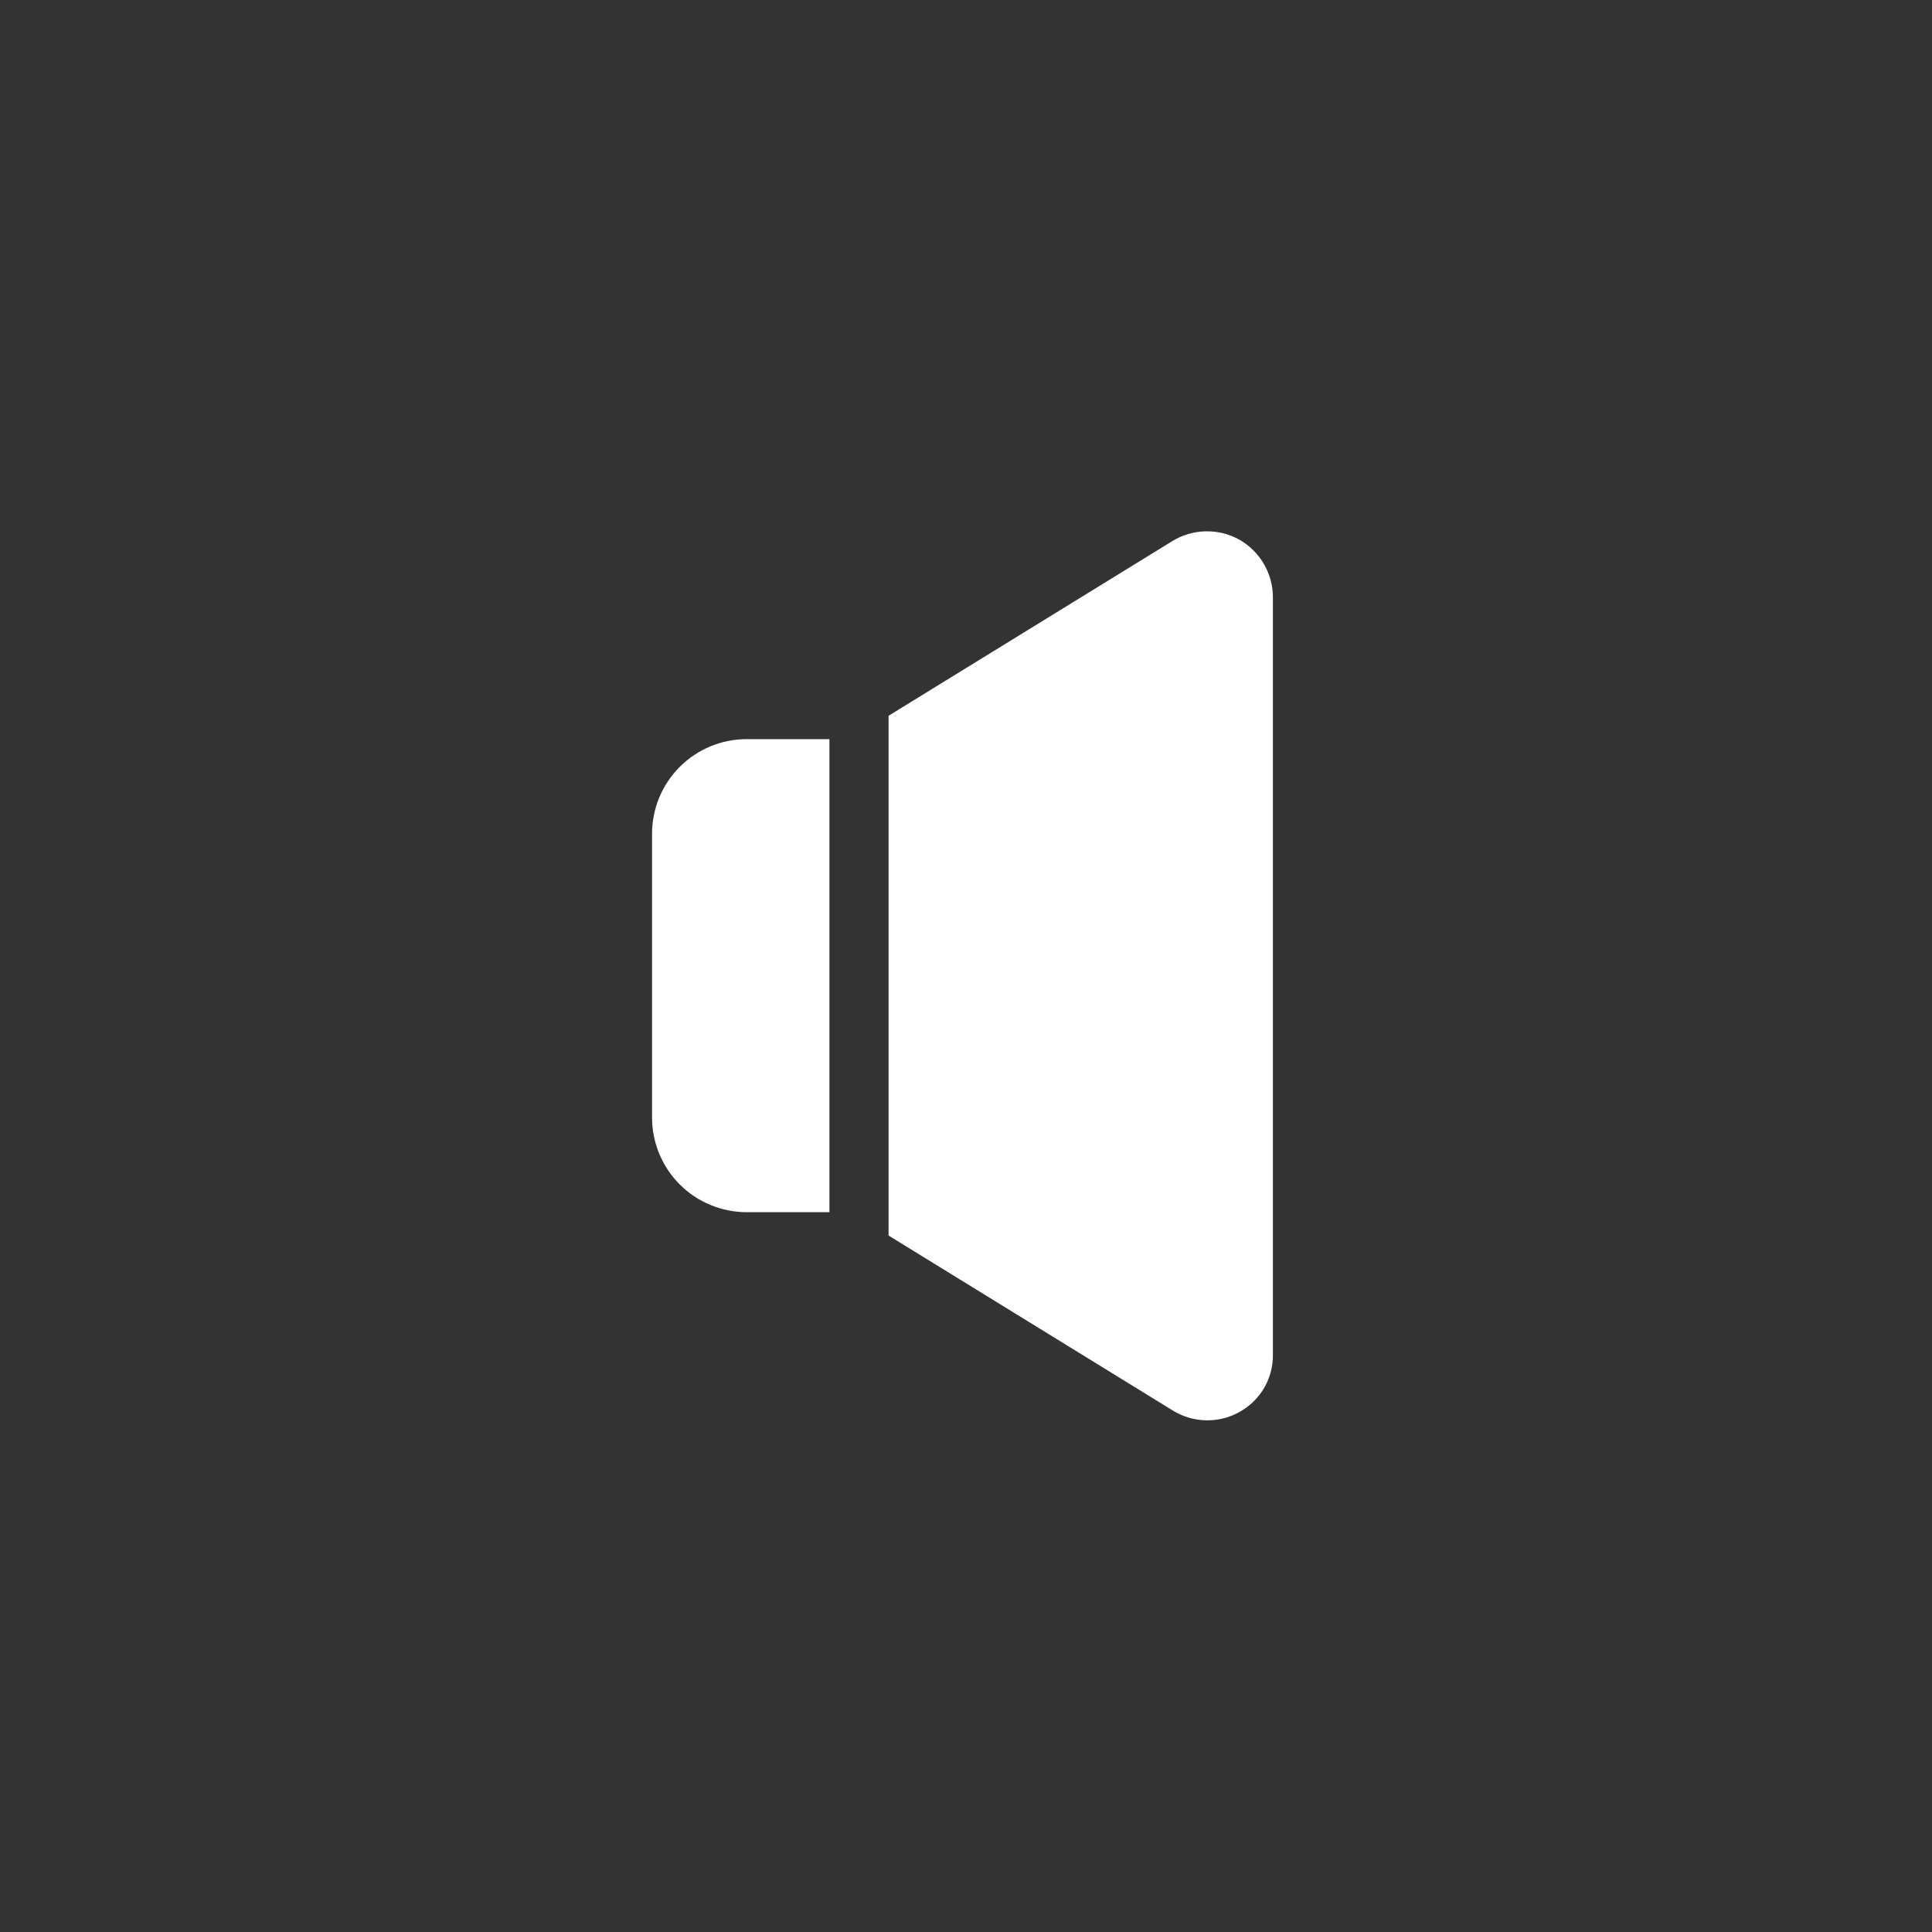 <svg width="64" height="64" viewBox="0 0 64 64" fill="none" xmlns="http://www.w3.org/2000/svg">
<rect x="0" y="0" width="64" height="64" fill="#333333" stroke="none"/>
<path fill-rule="evenodd" clip-rule="evenodd" d="M39.937 17.601C40.326 17.592 40.71 17.686 41.05 17.874C41.388 18.066 41.67 18.343 41.866 18.679C42.062 19.014 42.166 19.395 42.167 19.784L42.167 44.856C42.175 45.271 42.062 45.679 41.844 46.031C41.535 46.52 41.046 46.867 40.482 46.995C39.919 47.124 39.327 47.024 38.837 46.717L29.435 40.929L29.435 23.711L38.837 17.923C39.169 17.721 39.548 17.609 39.937 17.601ZM21.6 37.021L21.6 27.619C21.6 26.788 21.93 25.991 22.518 25.403C23.106 24.815 23.903 24.485 24.734 24.485L27.476 24.485L27.476 40.155L24.734 40.155C24.323 40.155 23.915 40.074 23.535 39.916C23.154 39.759 22.809 39.528 22.518 39.237C22.227 38.946 21.996 38.601 21.839 38.22C21.681 37.84 21.6 37.433 21.6 37.021Z" fill="white"/>
</svg>
